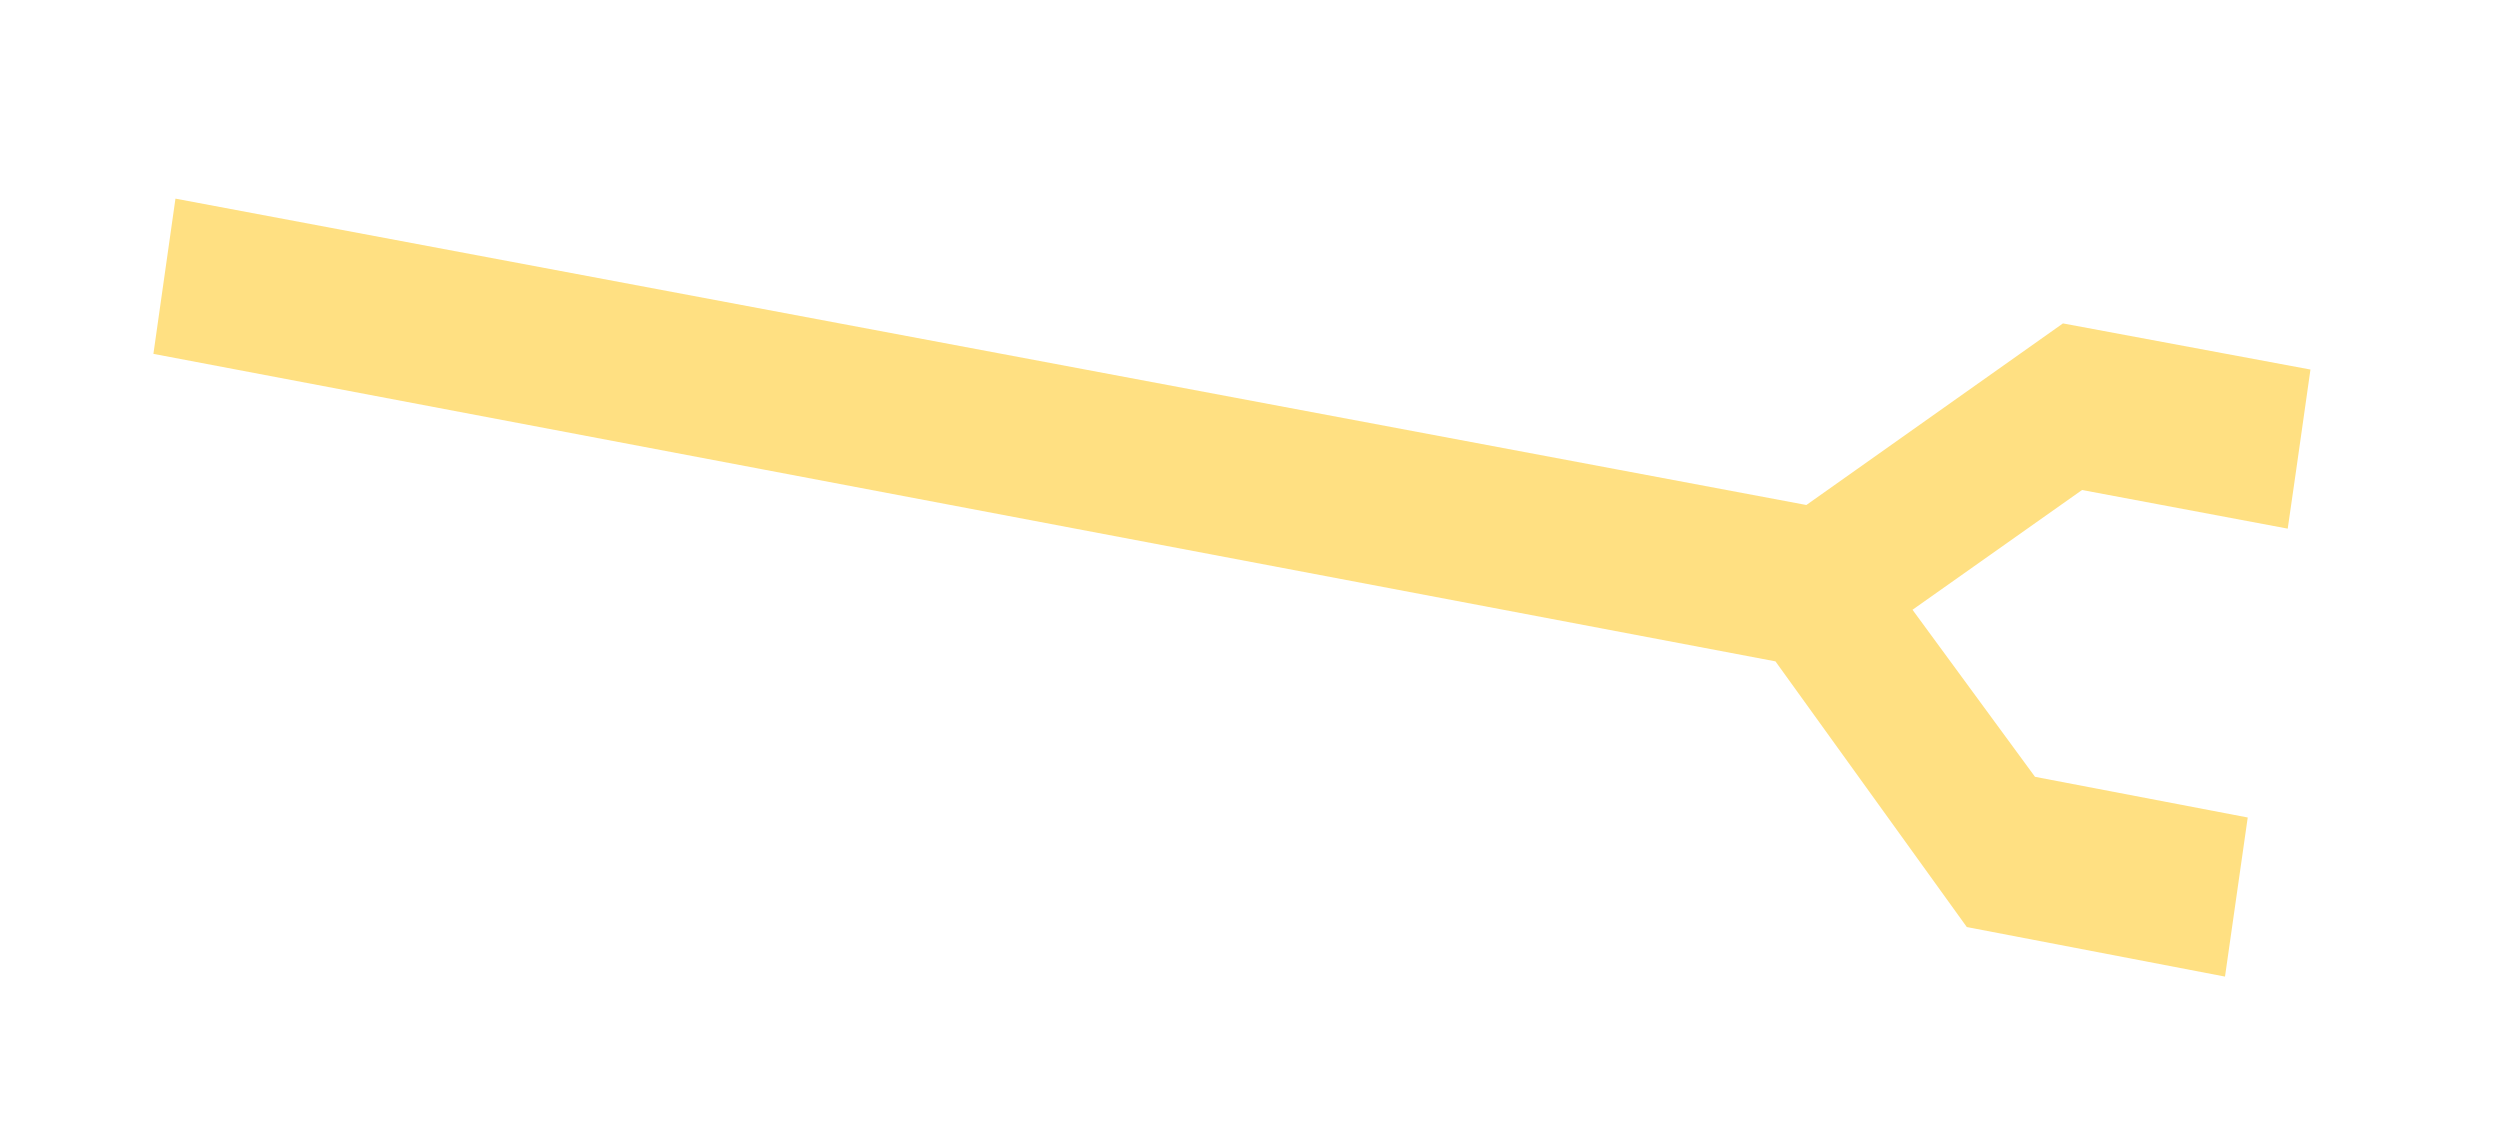 <svg width="11" height="5" viewBox="0 0 11 5" fill="none" xmlns="http://www.w3.org/2000/svg">
<path d="M0.675 1.557L7.812 2.91L8.654 4.079L9.79 4.297C9.866 3.765 9.844 3.916 9.89 3.597L8.954 3.418L8.415 2.683L9.161 2.156L10.066 2.326C10.111 2.015 10.088 2.174 10.166 1.626L9.077 1.423L7.948 2.222L0.772 0.874L0.675 1.557Z" fill="#FFE082"/>
</svg>
